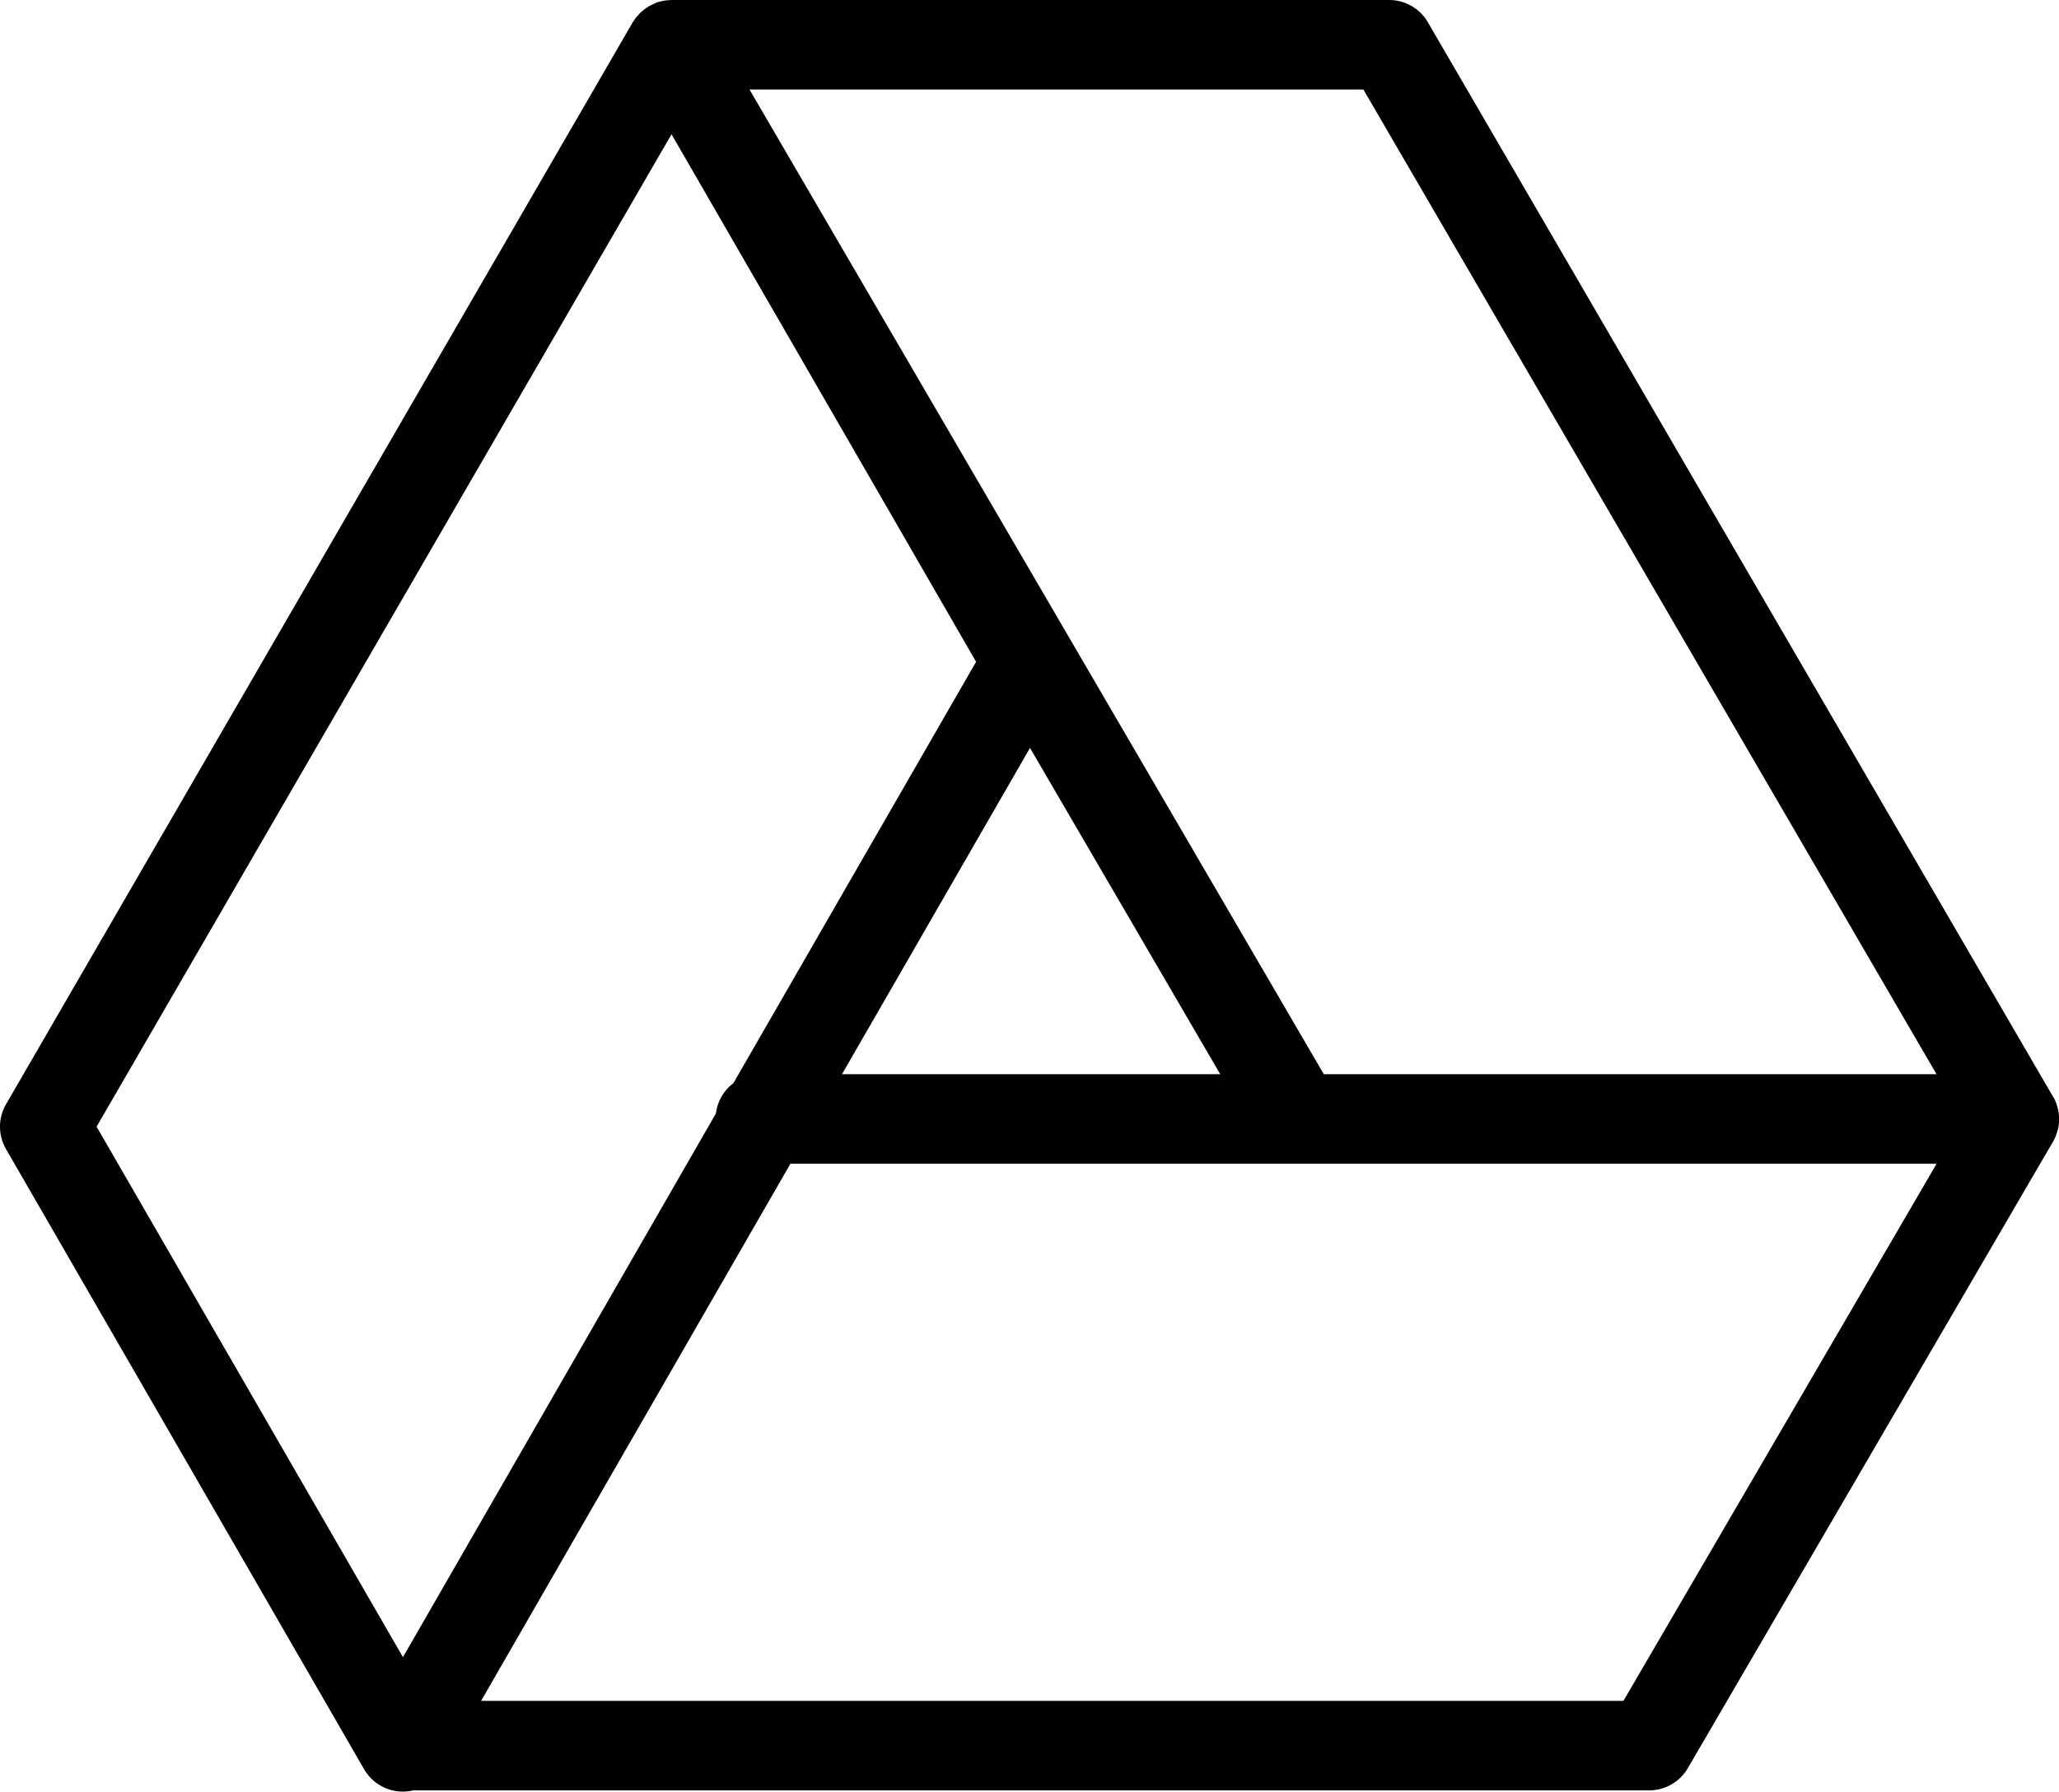 <?xml version="1.0" encoding="UTF-8" standalone="no"?>
<svg xmlns:dc="http://purl.org/dc/elements/1.1/" xmlns:cc="http://creativecommons.org/ns#" xmlns:rdf="http://www.w3.org/1999/02/22-rdf-syntax-ns#" xmlns:svg="http://www.w3.org/2000/svg" xmlns="http://www.w3.org/2000/svg" id="svg893" y="0px" x="0px" version="1.1" viewBox="0 0 22.999 20.014">
    <defs id="defs897"/>
    <g id="g887" transform="translate(-4.999,-1026.362)">
        <path id="path885" transform="translate(0,1020.362)" d="m 12.5,6 a 0.5,0.5 0 0 0 -0.027,0.002 0.5,0.5 0 0 0 -0.047,0.004 0.5,0.5 0 0 0 -0.037,0.008 0.5,0.5 0 0 0 -0.023,0.004 0.5,0.5 0 0 0 -0.014,0.004 0.5,0.5 0 0 0 -0.025,0.01 0.5,0.5 0 0 0 -0.039,0.018 0.5,0.5 0 0 0 -0.014,0.006 0.5,0.5 0 0 0 -0.033,0.018 0.5,0.5 0 0 0 -0.006,0.004 0.5,0.5 0 0 0 -0.039,0.027 0.5,0.5 0 0 0 -0.021,0.018 0.5,0.5 0 0 0 -0.025,0.021 0.5,0.5 0 0 0 -0.021,0.025 0.5,0.5 0 0 0 -0.004,0.004 A 0.5,0.5 0 0 0 12.109,6.189 0.5,0.5 0 0 0 12.082,6.227 0.5,0.5 0 0 0 12.078,6.232 0.5,0.5 0 0 0 12.066,6.25 L 5.066,18.336 a 0.5,0.5 0 0 0 0,0.5 l 4,6.928 A 0.5,0.5 0 0 0 9.615,26 H 23.42 a 0.5,0.5 0 0 0 0.432,-0.248 l 4.08,-7 a 0.5,0.5 0 0 0 0.049,-0.121 0.5,0.5 0 0 0 0.006,-0.02 0.5,0.5 0 0 0 -0.016,-0.275 0.5,0.5 0 0 0 -0.006,-0.018 0.5,0.5 0 0 0 -0.012,-0.029 0.5,0.5 0 0 0 -0.002,-0.004 0.5,0.5 0 0 0 -0.02,-0.035 l -0.012,-0.021 a 0.5,0.5 0 0 0 -0.004,-0.006 L 20.949,6.25 A 0.5,0.5 0 0 0 20.518,6 h -7.994 z m 0.871,1 h 6.857 l 6.402,11 h -6.844 z M 12.5,7.5 c 1.982,3.432 3.315,5.742 3.402,5.893 l -2.711,4.707 A 0.5,0.5 0 0 0 12.996,18.438 L 9.5,24.512 6.078,18.586 Z M 16.504,14.355 18.629,18 H 14.404 Z M 13.828,19 h 12.803 l -3.498,6 H 10.373 Z"/>
    </g>
</svg>
